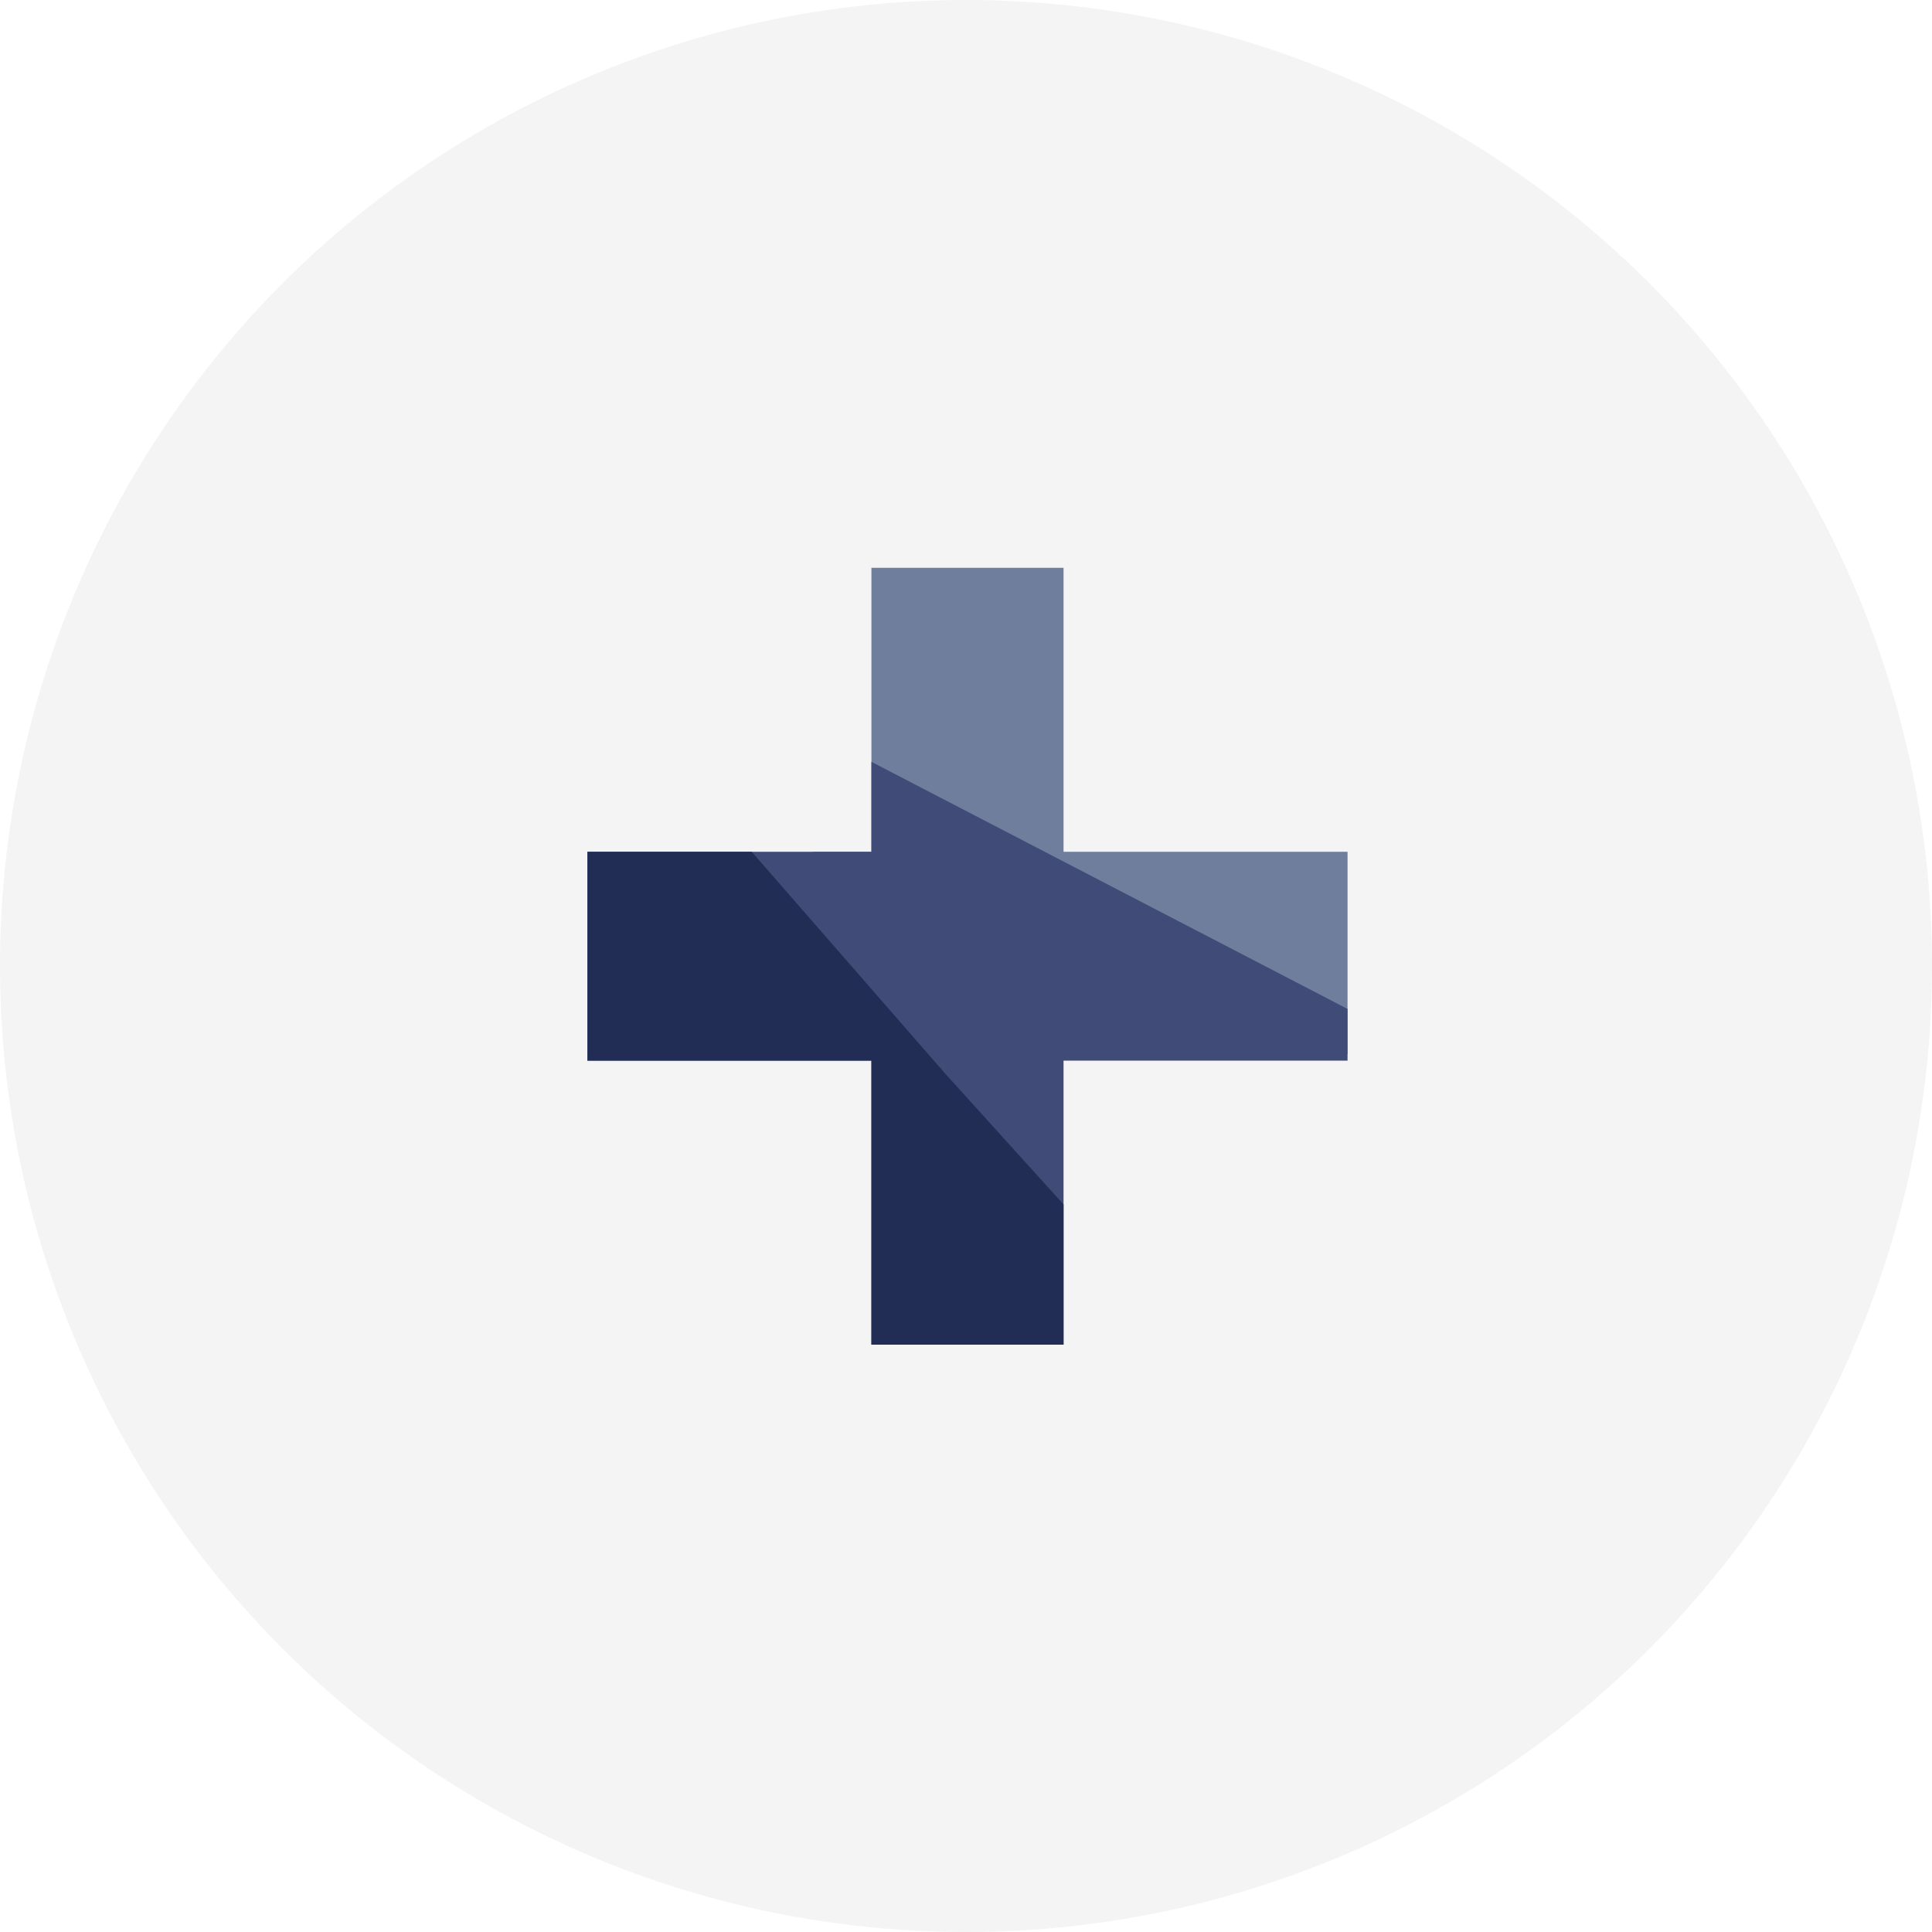 <svg xmlns="http://www.w3.org/2000/svg" xmlns:xlink="http://www.w3.org/1999/xlink" width="90" height="90"><defs><path id="a" d="M13.594.436v13.23H.364v9.728h13.23v13.23h8.95v-13.23h13.23v-9.728h-13.23V.436z"/></defs><g fill="none" fill-rule="evenodd"><circle cx="45" cy="45" r="45" fill="#F4F4F4"/><path fill="#6F7E9D" d="M40.594 26.45v13.23h-2.766l6.856 2.594 18.09 6.844V39.68h-13.23V26.45z"/><path fill="#404C77" d="M40.594 39.68h-13.23v9.729h13.23v13.23h8.95v-13.23h13.23V47l-6.543-3.396-15.637-8.115z"/><path fill="#222D56" d="M27.364 39.68v9.729h13.23v13.23h8.95v-6.534l-5.497-6.075-9.027-10.35z"/><g transform="translate(27 26.014)"><mask id="b" fill="#fff"><use xlink:href="#a"/></mask><path fill="#6F7E9D" d="M-6.544 12.931l-2.98-29.449-2.979-29.449 26.994 12.143 26.992 12.145L17.47-4.374z" mask="url(#b)"/></g></g></svg>